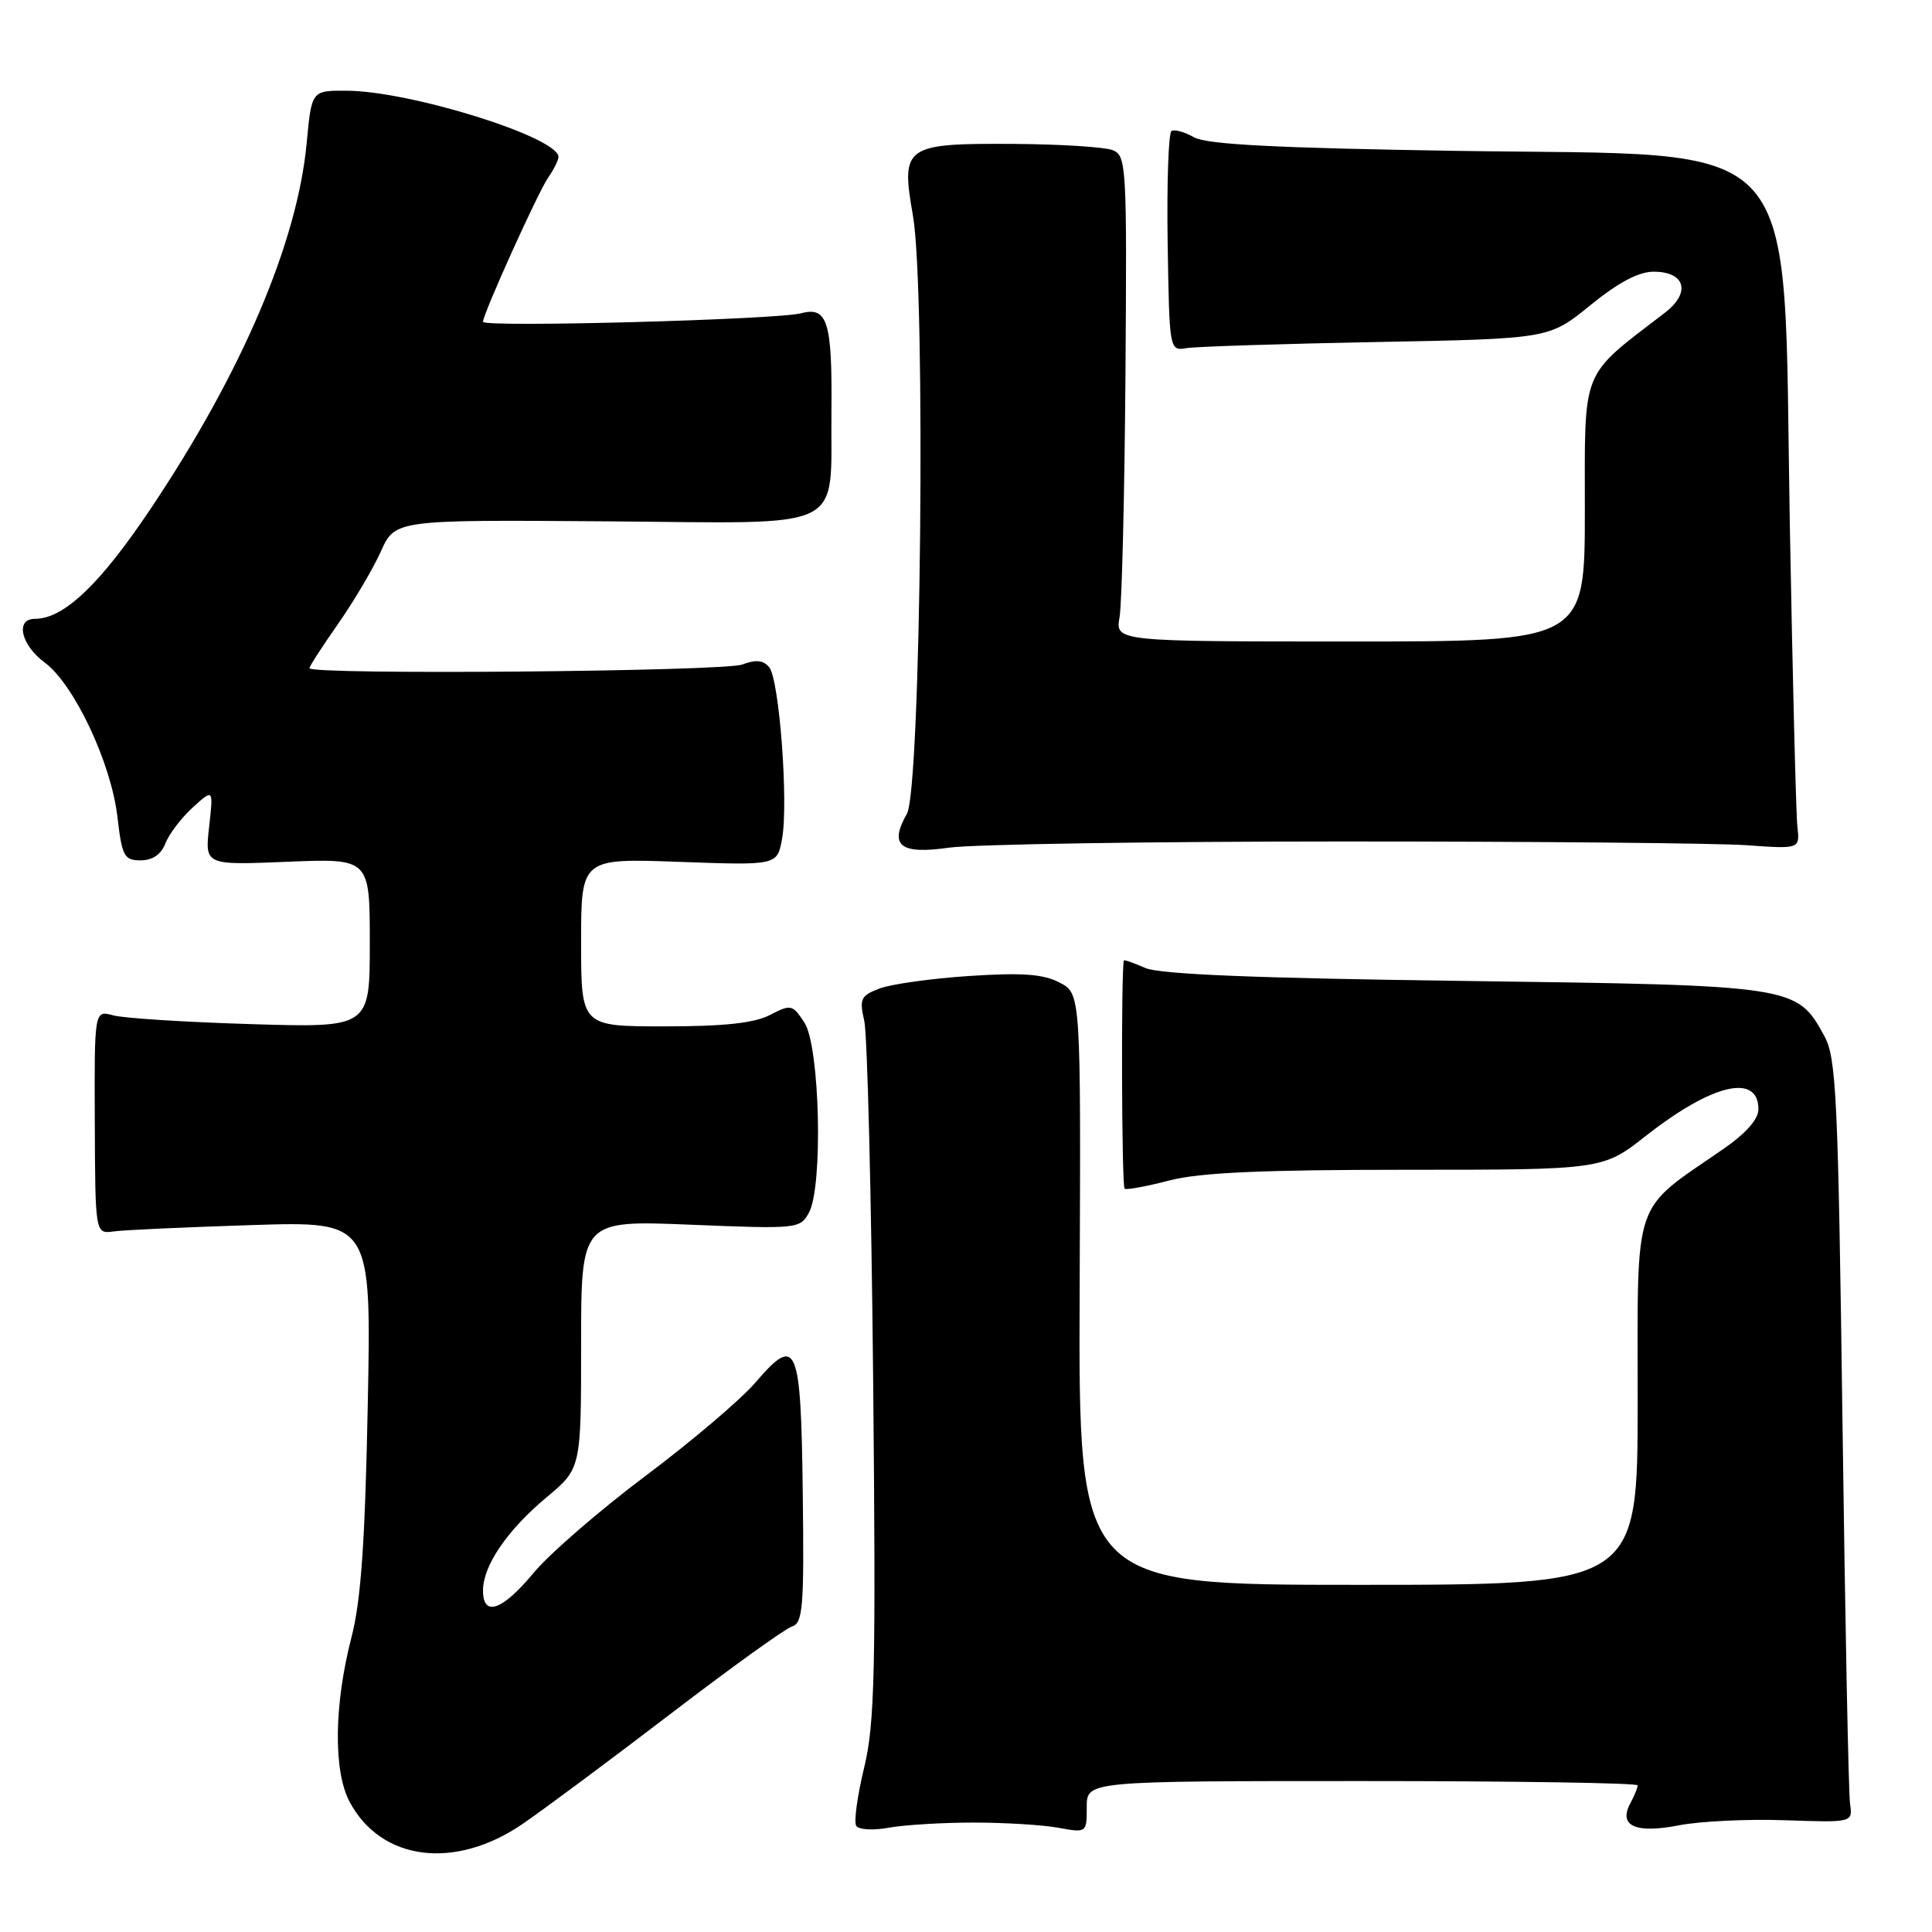 <?xml version="1.0" encoding="UTF-8" standalone="no"?>
<!DOCTYPE svg PUBLIC "-//W3C//DTD SVG 1.1//EN" "http://www.w3.org/Graphics/SVG/1.1/DTD/svg11.dtd" >
<svg xmlns="http://www.w3.org/2000/svg" xmlns:xlink="http://www.w3.org/1999/xlink" version="1.1" viewBox="0 0 256 256">
 <g >
 <path fill="currentColor"
d=" M 69.28 241.66 C 72.15 239.69 80.98 233.12 88.90 227.06 C 96.82 221.00 104.04 215.80 104.94 215.52 C 106.39 215.06 106.56 212.98 106.37 197.86 C 106.13 178.05 105.59 176.78 100.11 183.18 C 98.20 185.41 91.66 190.97 85.57 195.54 C 79.48 200.10 72.79 205.90 70.70 208.42 C 66.55 213.42 64.00 214.31 64.00 210.75 C 64.01 207.45 67.20 202.77 72.41 198.41 C 77.00 194.58 77.00 194.58 77.00 178.14 C 77.00 161.69 77.00 161.69 91.50 162.28 C 105.67 162.86 106.03 162.82 107.19 160.68 C 109.08 157.22 108.64 138.62 106.59 135.50 C 105.01 133.09 104.81 133.05 102.02 134.49 C 99.93 135.57 95.95 136.00 88.05 136.00 C 77.00 136.00 77.00 136.00 77.00 124.87 C 77.00 113.73 77.00 113.73 89.99 114.20 C 102.97 114.67 102.97 114.67 103.62 111.19 C 104.50 106.51 103.27 90.03 101.92 88.41 C 101.15 87.47 100.15 87.37 98.36 88.05 C 95.93 88.98 41.00 89.45 41.00 88.54 C 41.00 88.29 42.70 85.66 44.78 82.69 C 46.86 79.72 49.42 75.39 50.46 73.08 C 52.36 68.87 52.36 68.87 80.39 69.08 C 112.78 69.32 110.01 70.68 110.17 54.44 C 110.28 42.63 109.65 40.58 106.15 41.51 C 102.94 42.36 64.00 43.41 64.00 42.64 C 64.00 41.60 71.28 25.48 72.64 23.53 C 73.39 22.44 74.00 21.21 74.00 20.80 C 74.00 18.19 54.34 12.04 45.89 12.02 C 41.29 12.00 41.29 12.00 40.64 18.92 C 39.42 32.06 32.09 49.28 20.05 67.28 C 13.29 77.40 8.47 82.00 4.63 82.00 C 1.99 82.00 2.76 85.44 5.92 87.79 C 9.82 90.66 14.74 101.11 15.56 108.25 C 16.17 113.47 16.45 114.00 18.64 114.00 C 20.21 114.00 21.35 113.22 21.92 111.75 C 22.40 110.51 24.02 108.38 25.53 107.00 C 28.28 104.50 28.28 104.50 27.71 109.57 C 27.14 114.64 27.14 114.64 38.07 114.19 C 49.00 113.74 49.00 113.74 49.00 124.96 C 49.00 136.18 49.00 136.18 33.25 135.70 C 24.59 135.44 16.38 134.92 15.00 134.54 C 12.50 133.86 12.50 133.86 12.56 148.68 C 12.62 163.50 12.62 163.50 15.06 163.17 C 16.40 162.98 24.63 162.61 33.35 162.33 C 49.21 161.82 49.21 161.82 48.73 186.16 C 48.37 204.45 47.83 212.12 46.56 217.00 C 44.26 225.91 44.16 234.67 46.32 238.74 C 50.49 246.59 60.28 247.84 69.28 241.66 Z  M 129.00 241.50 C 133.12 241.50 138.19 241.81 140.25 242.19 C 143.99 242.87 144.00 242.86 144.00 239.44 C 144.00 236.00 144.00 236.00 180.50 236.00 C 200.57 236.00 217.00 236.25 217.00 236.57 C 217.00 236.88 216.56 237.95 216.02 238.96 C 214.42 241.96 216.72 242.99 222.50 241.86 C 225.25 241.32 231.55 241.02 236.50 241.19 C 245.50 241.50 245.50 241.50 245.14 239.00 C 244.94 237.62 244.49 214.90 244.14 188.50 C 243.56 145.24 243.33 140.18 241.73 137.27 C 238.09 130.60 237.82 130.56 194.00 129.98 C 166.35 129.62 153.67 129.10 151.75 128.26 C 150.24 127.59 148.96 127.15 148.92 127.27 C 148.54 128.39 148.62 157.27 149.02 157.51 C 149.30 157.69 151.99 157.19 154.98 156.41 C 159.00 155.37 167.26 155.00 186.41 155.00 C 212.38 155.00 212.38 155.00 218.15 150.46 C 226.88 143.61 233.00 142.17 233.00 146.99 C 233.00 148.31 231.32 150.20 228.32 152.27 C 216.17 160.66 217.00 158.22 217.00 185.60 C 217.00 210.00 217.00 210.00 179.95 210.00 C 142.90 210.00 142.90 210.00 143.06 170.84 C 143.22 131.67 143.22 131.67 140.41 130.20 C 138.25 129.07 135.49 128.86 128.46 129.32 C 123.44 129.65 118.08 130.40 116.55 130.98 C 114.05 131.93 113.85 132.35 114.52 135.27 C 114.93 137.05 115.46 158.52 115.70 183.00 C 116.07 221.65 115.91 228.39 114.50 234.24 C 113.60 237.95 113.13 241.41 113.45 241.93 C 113.78 242.45 115.70 242.56 117.77 242.18 C 119.82 241.81 124.88 241.50 129.00 241.50 Z  M 178.00 111.50 C 203.57 111.50 227.65 111.72 231.50 112.00 C 238.50 112.50 238.50 112.50 238.16 109.50 C 237.98 107.85 237.53 89.85 237.16 69.50 C 236.22 16.68 239.83 20.72 193.00 19.99 C 169.14 19.62 159.90 19.14 158.23 18.20 C 156.98 17.49 155.63 17.11 155.23 17.36 C 154.83 17.61 154.60 24.26 154.72 32.15 C 154.95 46.47 154.95 46.50 157.22 46.13 C 158.48 45.92 169.80 45.56 182.38 45.32 C 205.27 44.89 205.27 44.89 210.72 40.45 C 214.43 37.43 217.13 36.00 219.12 36.00 C 223.31 36.00 224.08 38.77 220.63 41.42 C 209.35 50.09 210.00 48.49 210.00 67.62 C 210.00 85.00 210.00 85.00 178.89 85.00 C 147.78 85.00 147.78 85.00 148.35 81.75 C 148.66 79.96 149.01 65.48 149.13 49.57 C 149.33 21.87 149.26 20.61 147.42 19.89 C 146.36 19.48 140.52 19.11 134.44 19.07 C 119.83 18.98 119.35 19.32 120.97 28.58 C 122.70 38.50 122.04 104.56 120.17 107.83 C 117.77 112.05 119.25 113.25 125.75 112.32 C 128.91 111.87 152.43 111.50 178.00 111.50 Z "/>
</g>
</svg>